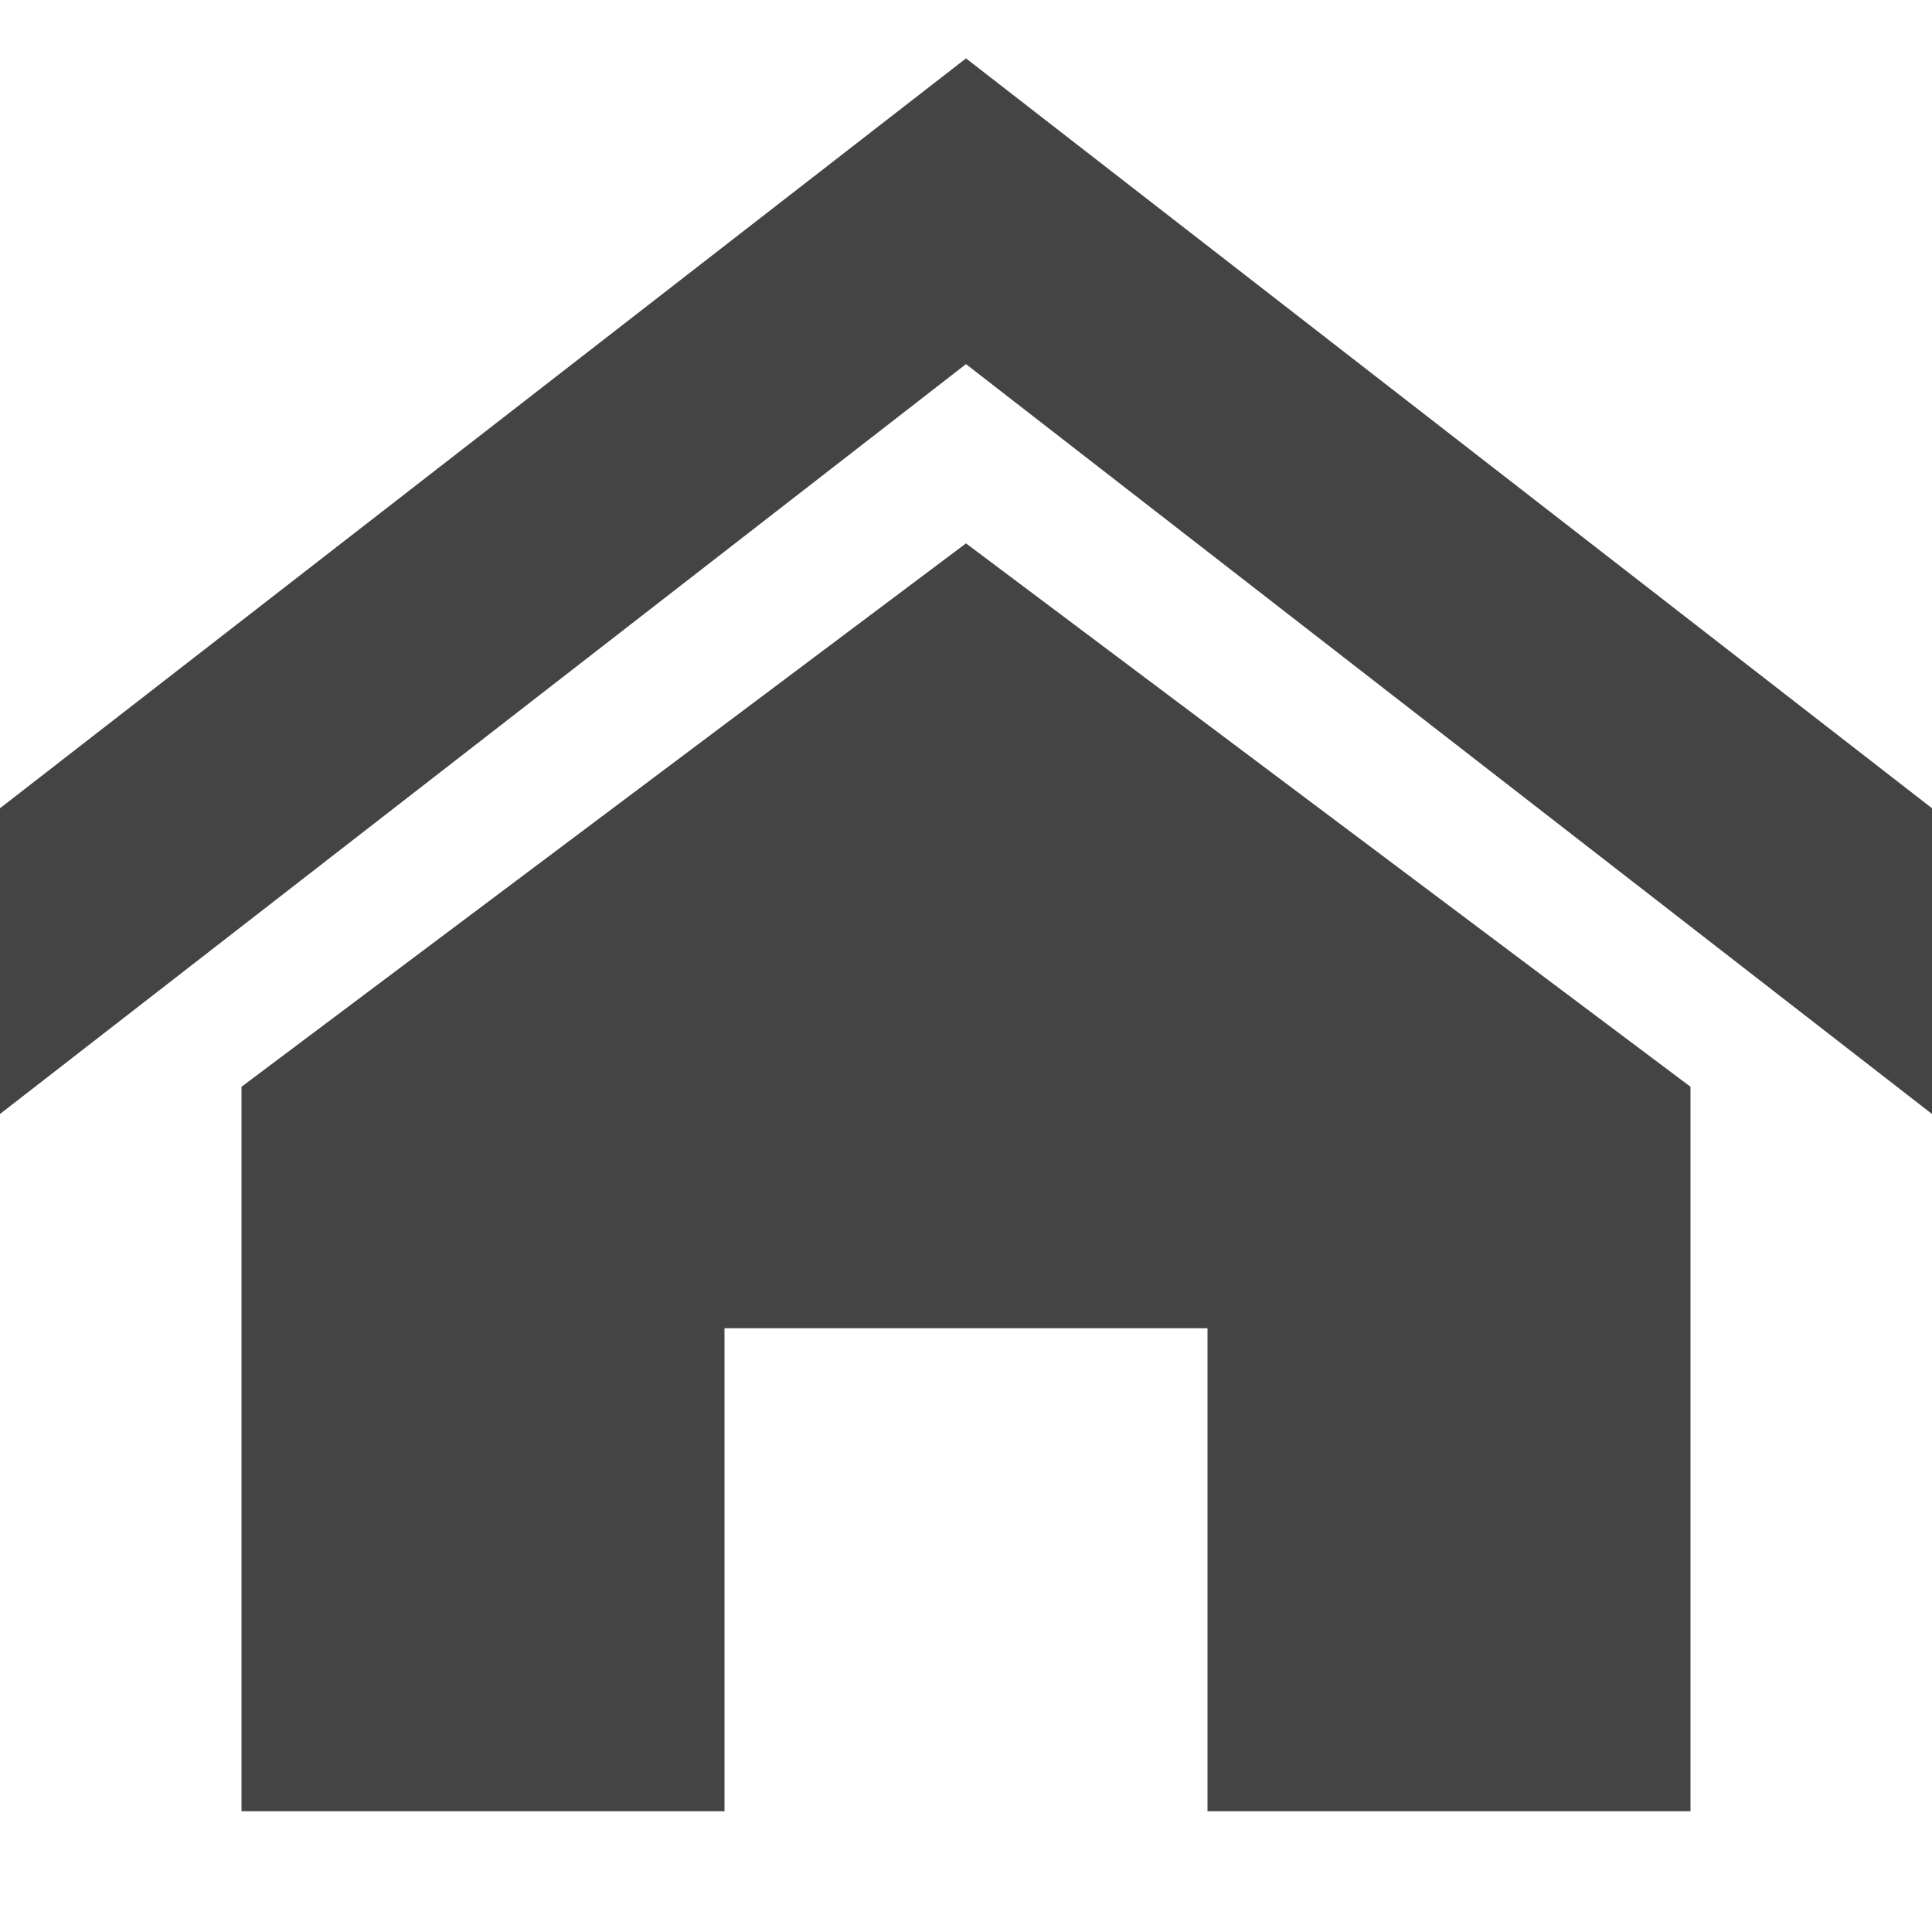 <!-- Generated by IcoMoon.io -->
<svg xmlns="http://www.w3.org/2000/svg" viewBox="0 0 32 32">
<style>.fill { fill: #444; }</style>
<path d="M32 18.451l-16-12.42-16 12.42v-5.064l16-12.42 16 12.42zM28 18v12h-8v-8h-8v8h-8v-12l12-9z" class="fill"></path>
</svg>
